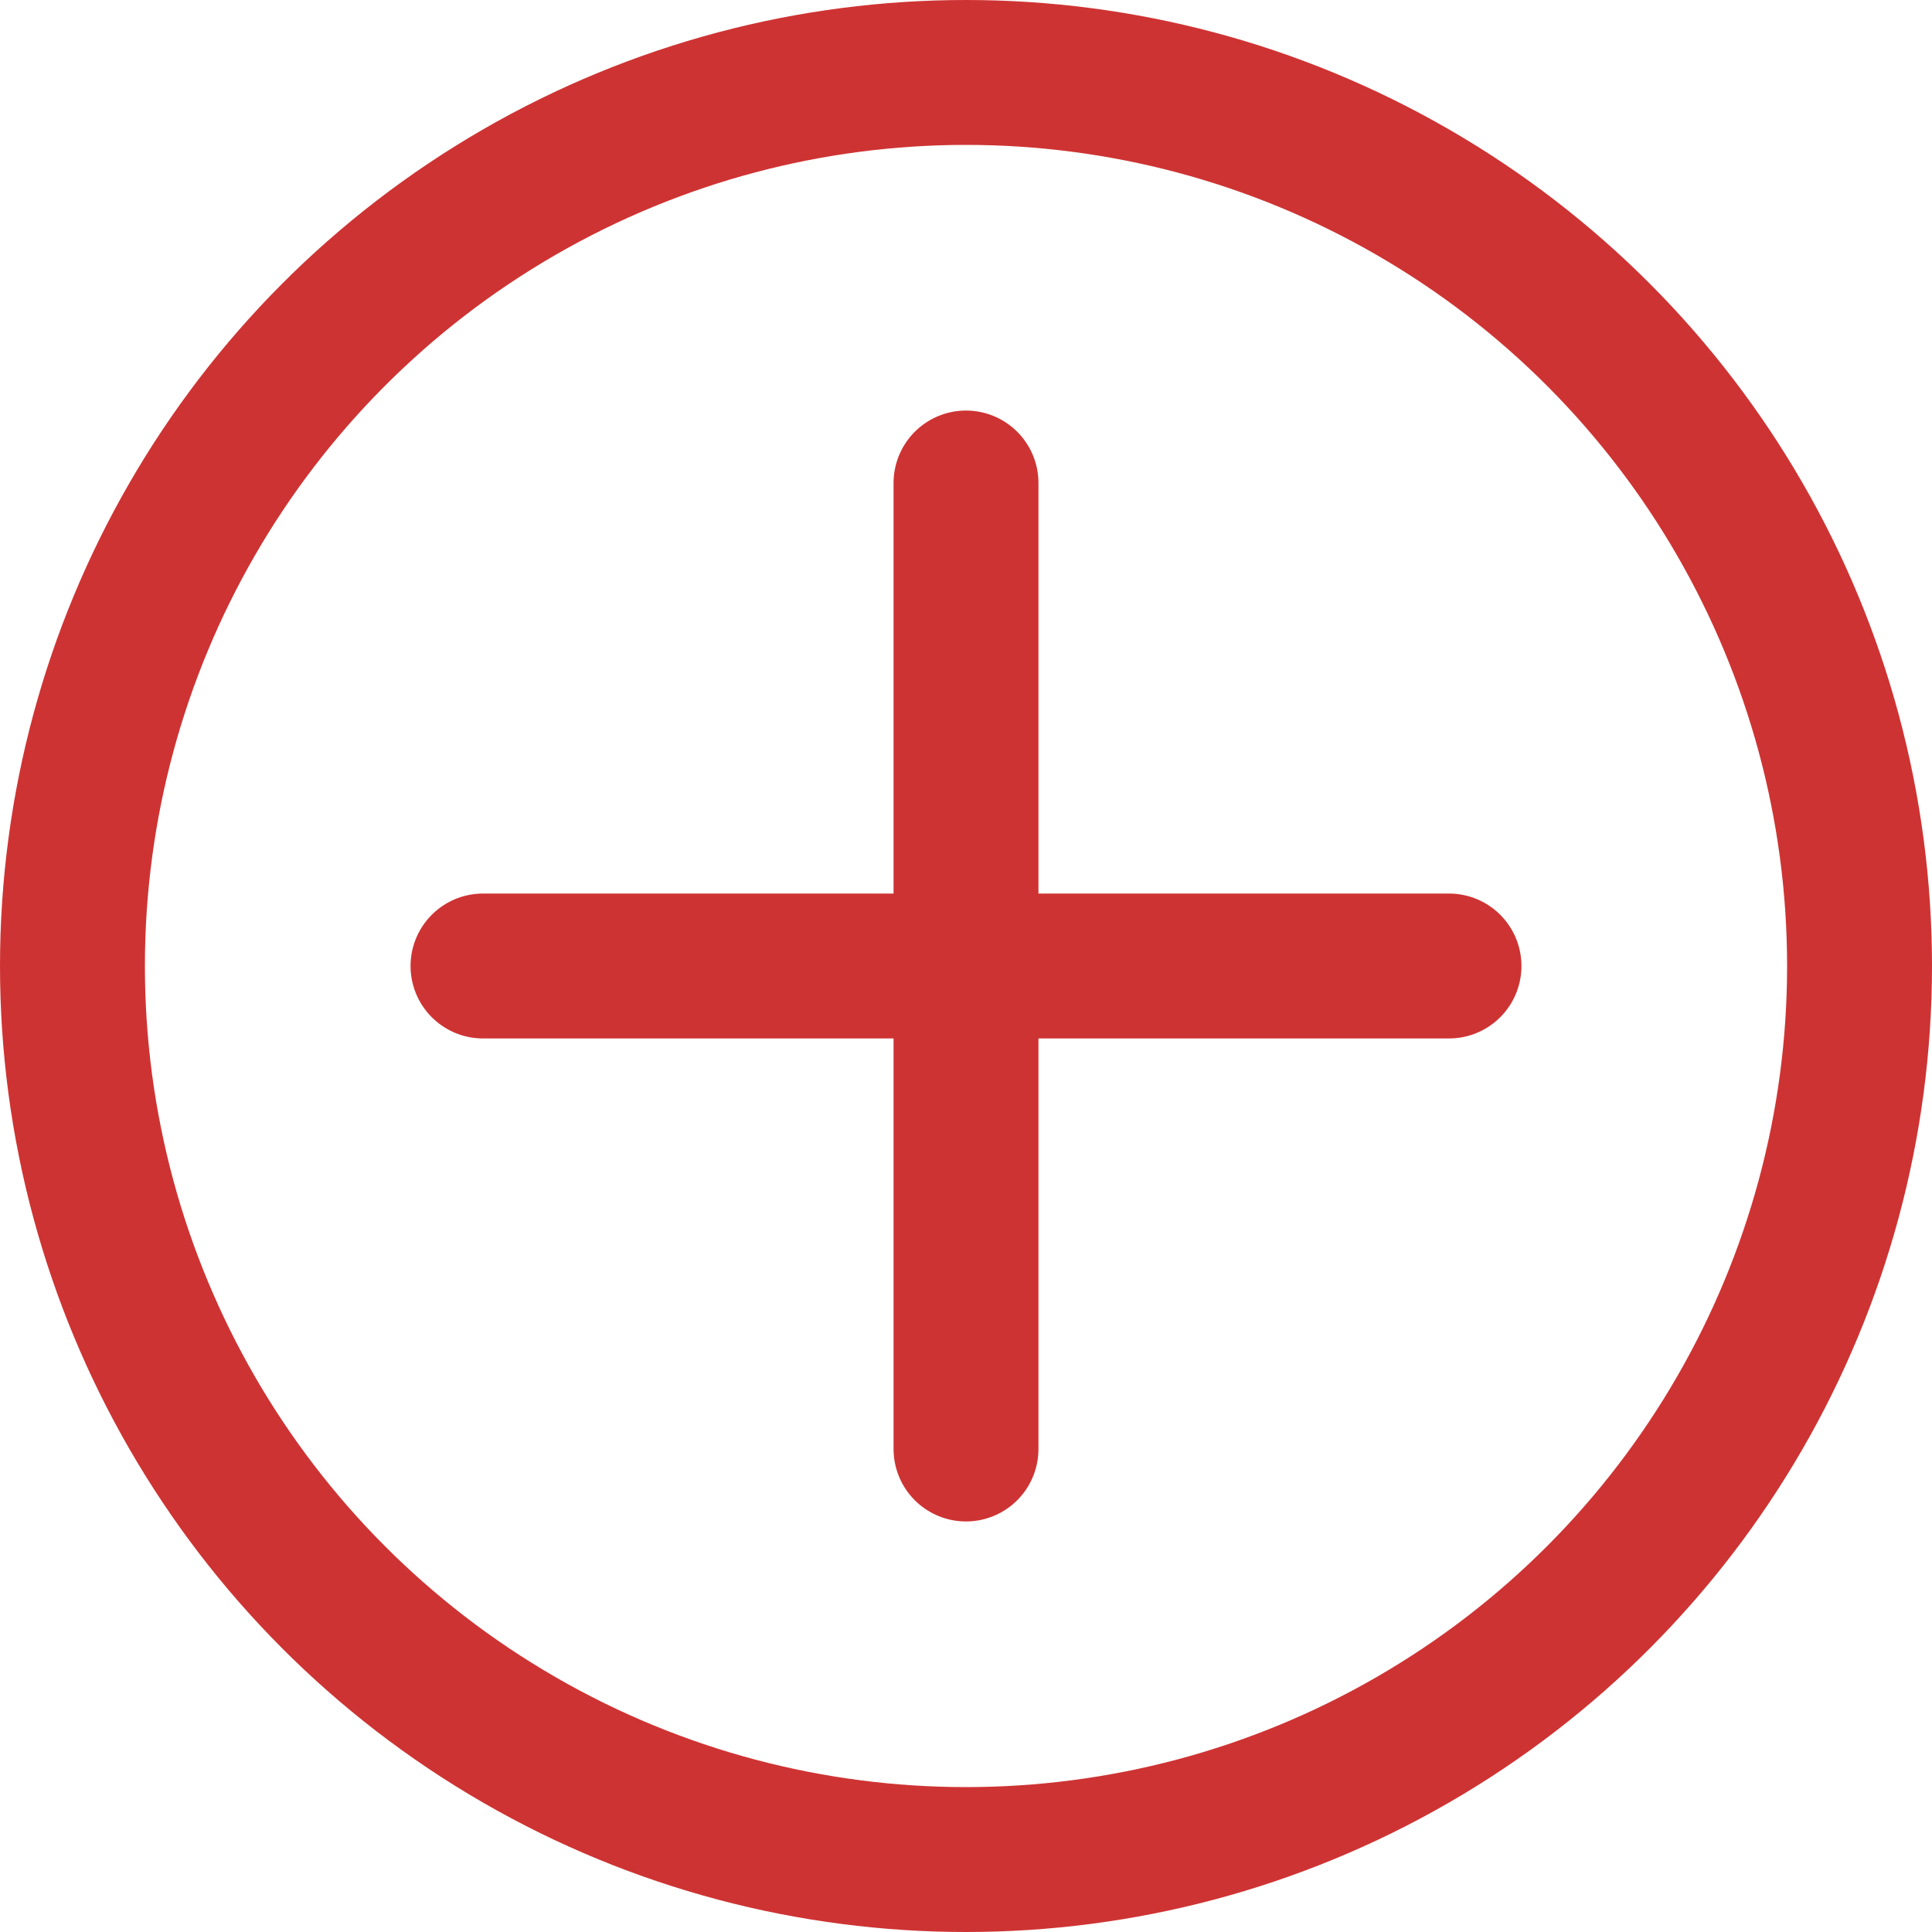 <svg width="20" height="20" viewBox="0 0 20 20" fill="none" xmlns="http://www.w3.org/2000/svg">
<circle cx="10" cy="10" r="9.25" stroke="#CE3333" stroke-width="1.5"/>
<path d="M10 5V15M5 10H15" stroke="#CE3333" stroke-width="1.5" stroke-linecap="round"/>
</svg>
